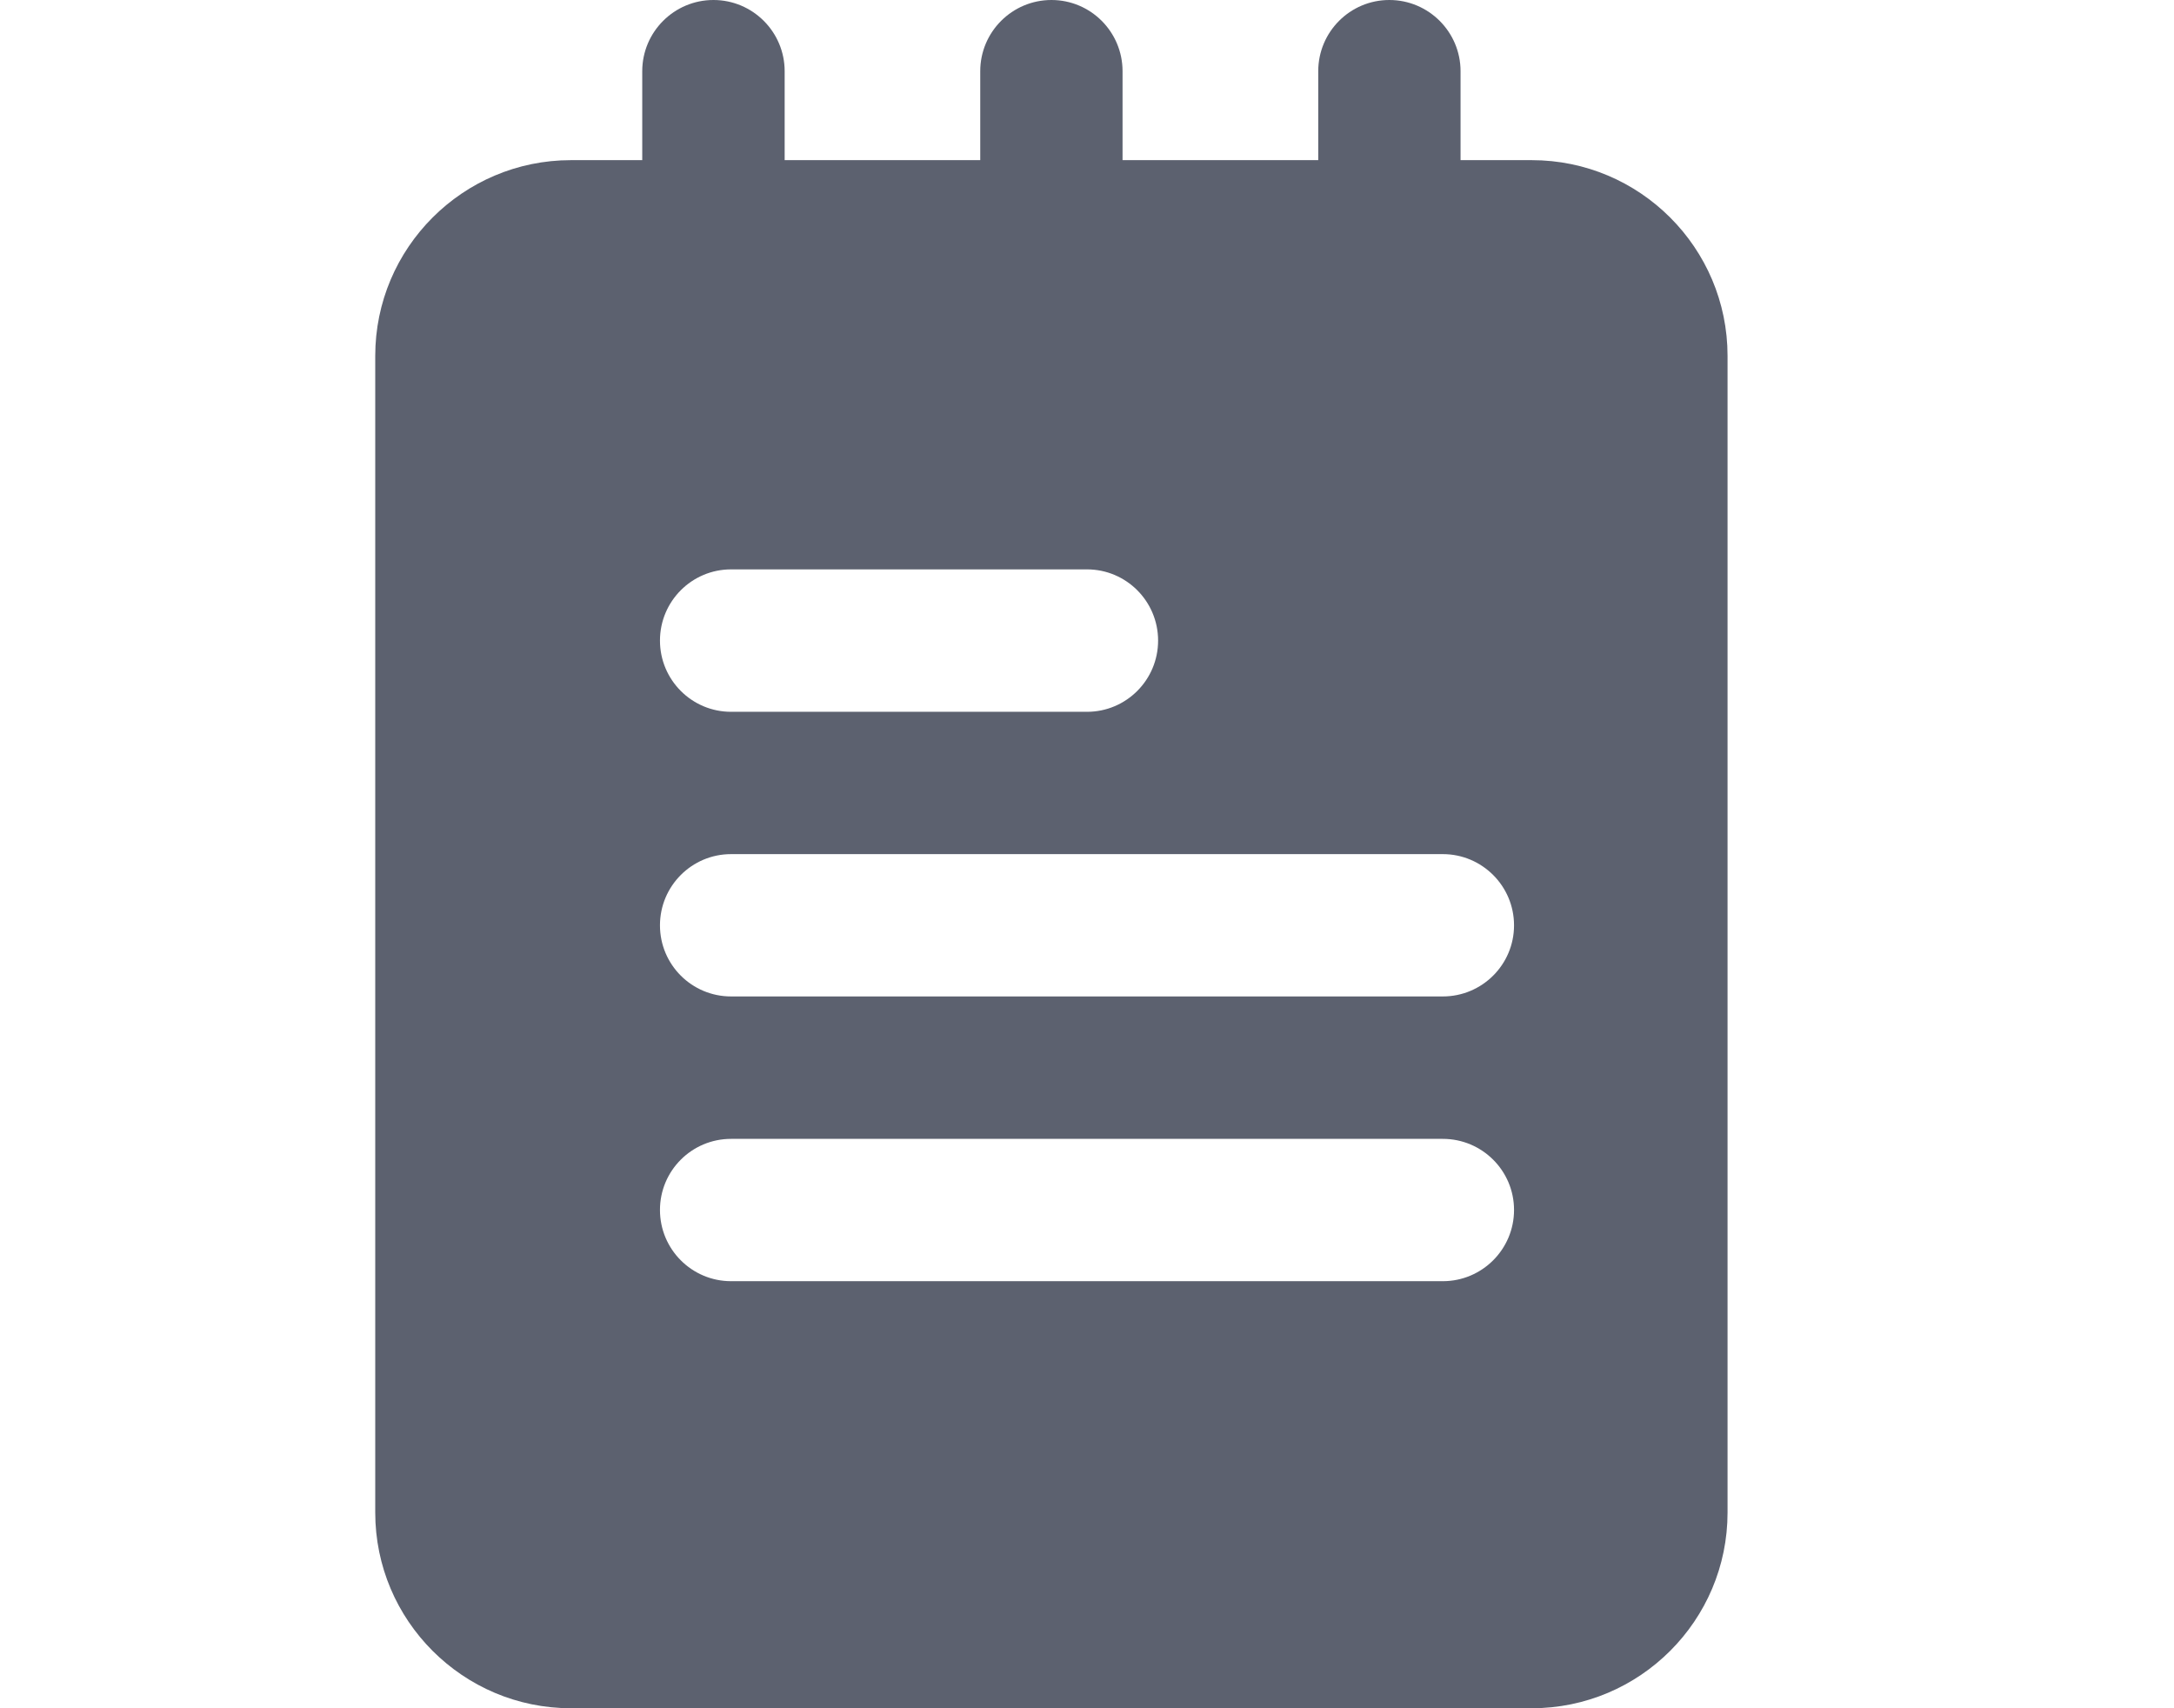 <svg width="28" height="22" viewBox="0 0 16 16" fill="none" xmlns="http://www.w3.org/2000/svg">
    <g clip-path="url(#clip0_209_613)">
        <path
            d="M4.501 3.667C4.133 3.667 3.834 3.368 3.834 3V0.667C3.834 0.299 4.133 -1.52588e-05 4.501 -1.52588e-05C4.869 -1.52588e-05 5.168 0.299 5.168 0.667V3C5.168 3.368 4.869 3.667 4.501 3.667Z"
            fill="#5C616F" />
        <path
            d="M7.667 3.667C7.299 3.667 7 3.368 7 3V0.667C7 0.299 7.299 -1.52588e-05 7.667 -1.52588e-05C8.035 -1.52588e-05 8.333 0.299 8.333 0.667V3C8.333 3.368 8.035 3.667 7.667 3.667Z"
            fill="#5C616F" />
        <path
            d="M10.832 3.667C10.464 3.667 10.166 3.368 10.166 3V0.667C10.166 0.299 10.464 -1.52588e-05 10.832 -1.52588e-05C11.2 -1.52588e-05 11.499 0.299 11.499 0.667V3C11.499 3.368 11.2 3.667 10.832 3.667Z"
            fill="#5C616F" />
        <path
            d="M12.166 1.5H3.166C2.155 1.5 1.333 2.322 1.333 3.333V14.167C1.333 15.178 2.155 16 3.166 16H12.166C13.178 16 14 15.178 14 14.167V3.333C14 2.322 13.178 1.5 12.166 1.5ZM4.666 5.333H8C8.368 5.333 8.666 5.632 8.666 6C8.666 6.368 8.368 6.667 8 6.667H4.666C4.298 6.667 4 6.368 4 6C4 5.632 4.298 5.333 4.666 5.333ZM11.333 12H4.666C4.298 12 4 11.701 4 11.333C4 10.965 4.298 10.667 4.666 10.667H11.333C11.701 10.667 12 10.965 12 11.333C12 11.701 11.701 12 11.333 12ZM11.333 9.333H4.666C4.298 9.333 4 9.035 4 8.667C4 8.299 4.298 8 4.666 8H11.333C11.701 8 12 8.299 12 8.667C12 9.035 11.701 9.333 11.333 9.333Z"
            fill="#5C616F" />
    </g>
    <defs>
        <clipPath id="clip0_209_613">
            <rect width="16" height="16" fill="white" />
        </clipPath>
    </defs>
</svg>